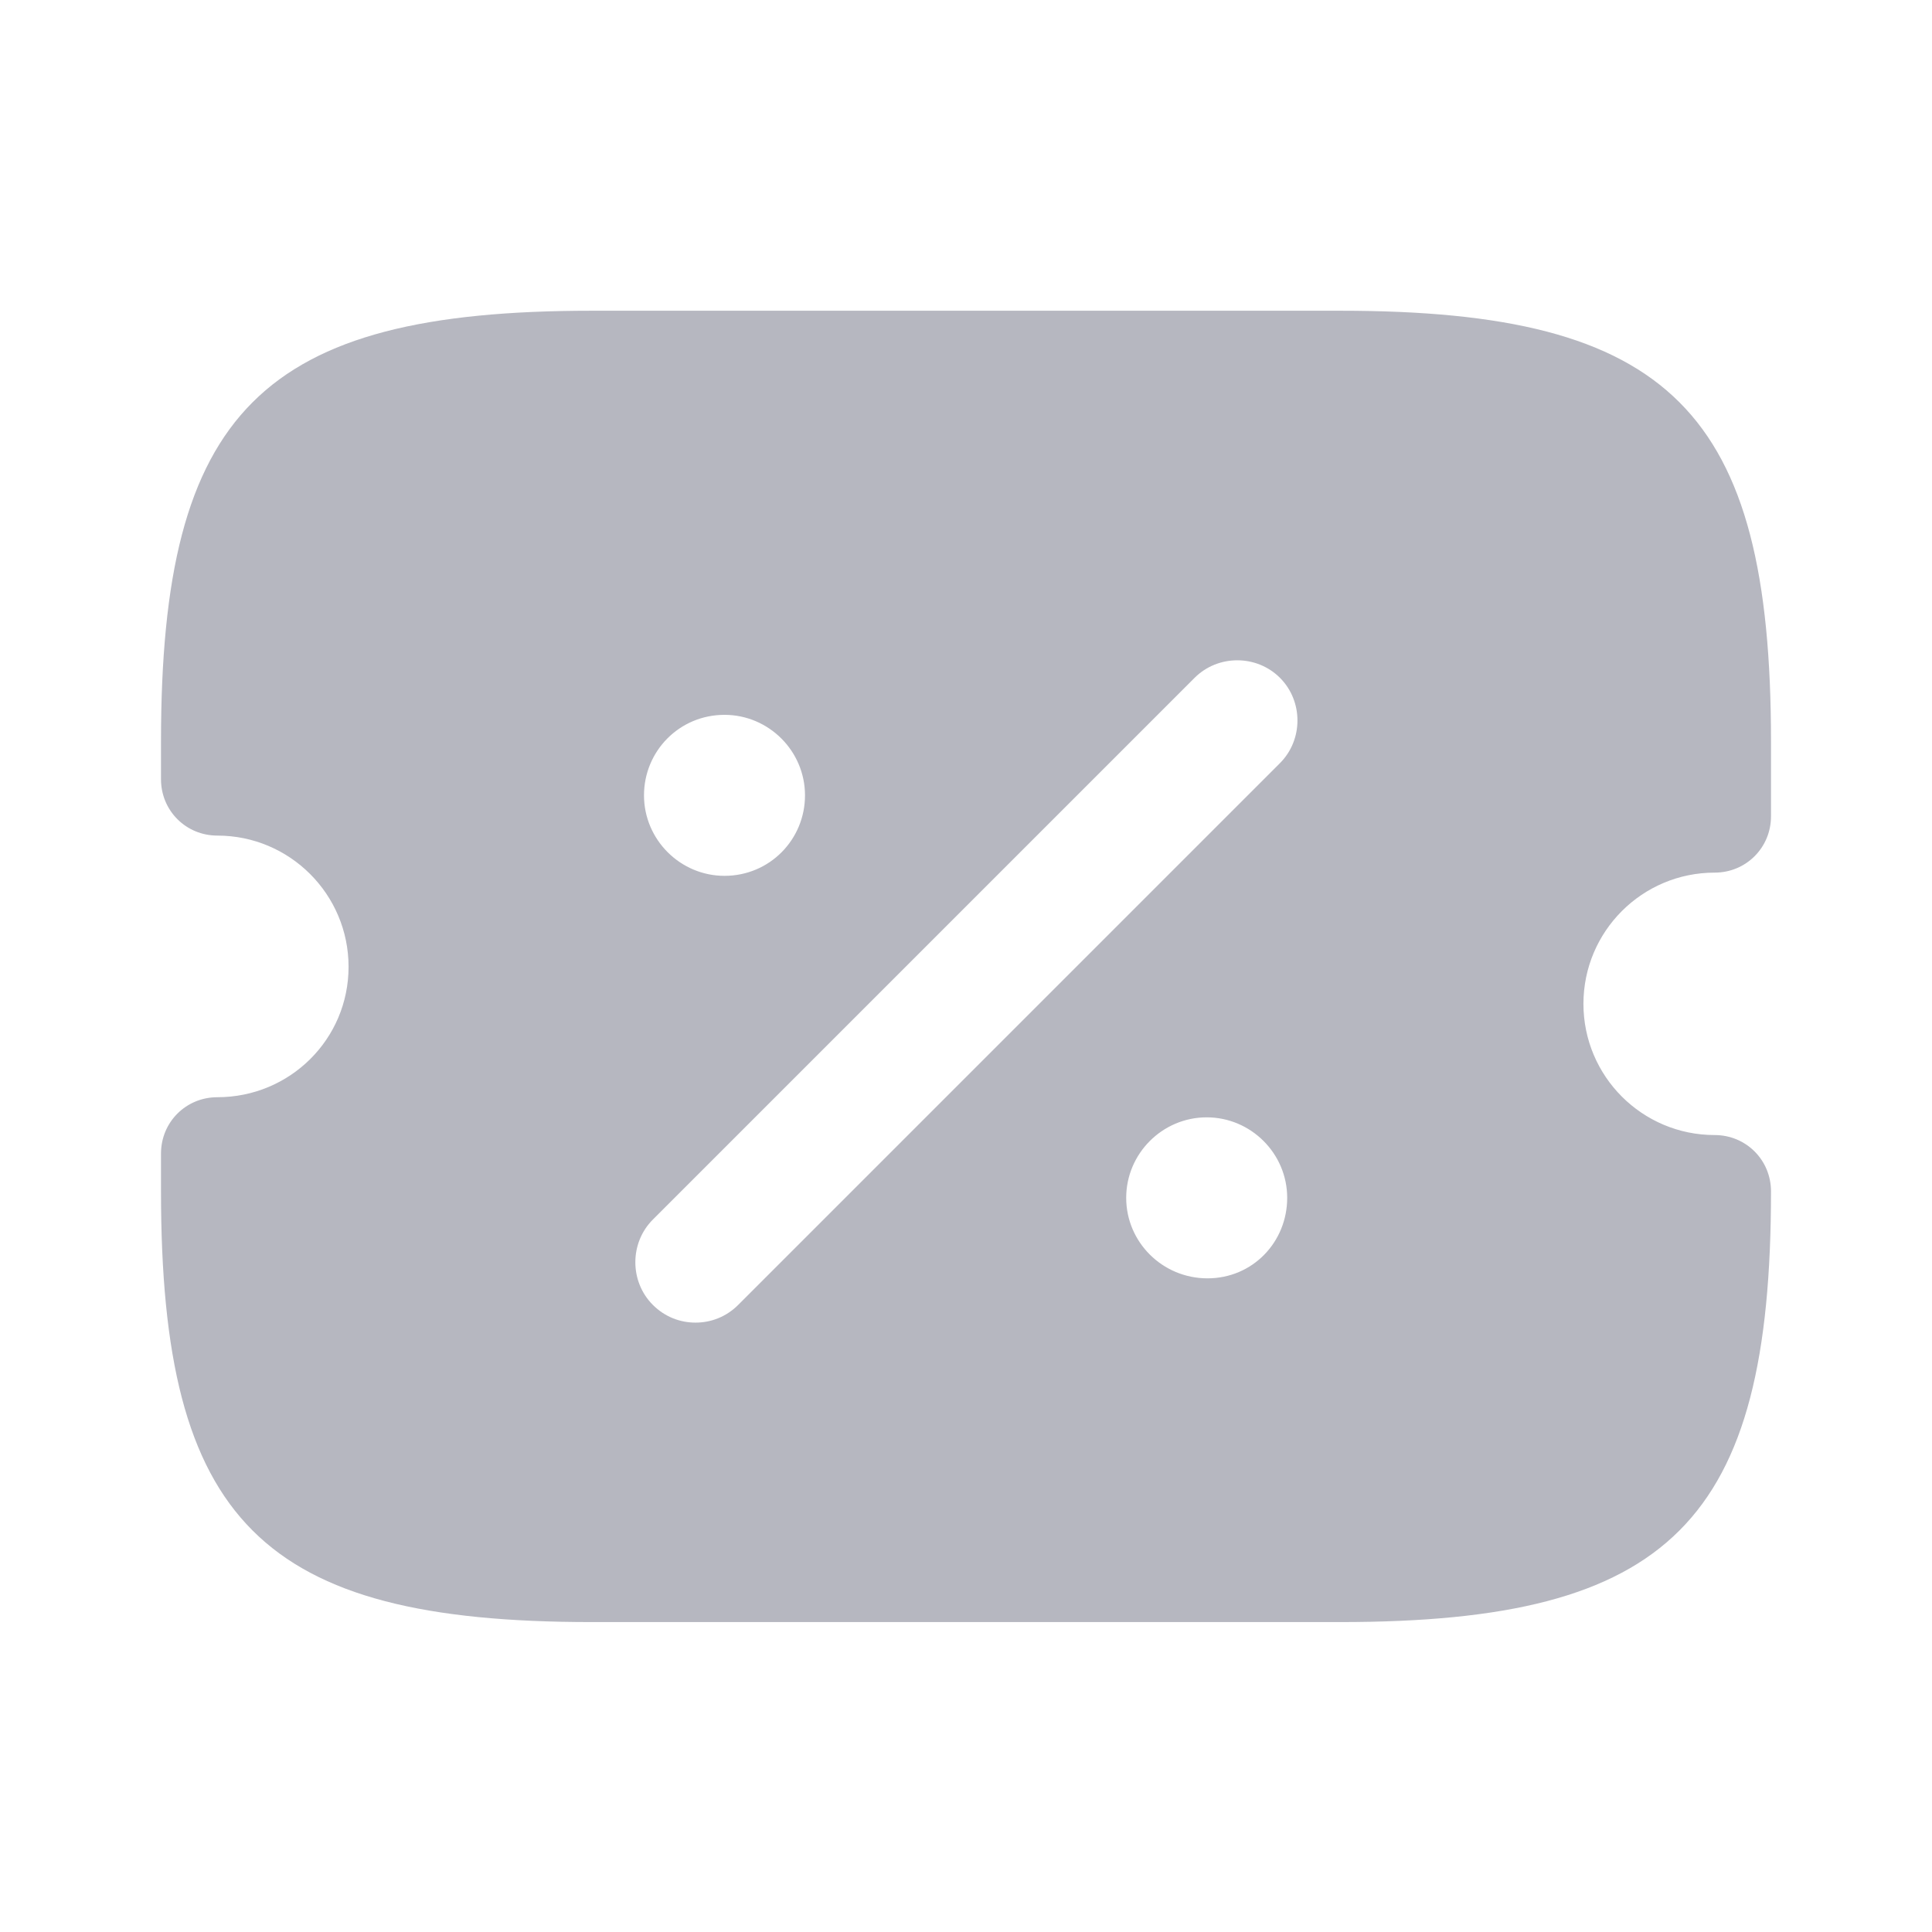 <svg width="24" height="24" viewBox="0 0 24 24" fill="none" xmlns="http://www.w3.org/2000/svg">
<path d="M21.3 10.84C21.69 10.84 22 10.53 22 10.14V9.21C22 5.11 20.75 3.86 16.65 3.86H7.35C3.25 3.86 2 5.11 2 9.21V9.68C2 10.07 2.31 10.38 2.7 10.38C3.6 10.38 4.33 11.11 4.33 12.01C4.33 12.91 3.6 13.63 2.7 13.63C2.31 13.63 2 13.94 2 14.33V14.8C2 18.9 3.25 20.15 7.35 20.15H16.65C20.75 20.15 22 18.9 22 14.8C22 14.41 21.69 14.1 21.3 14.1C20.4 14.1 19.67 13.37 19.67 12.47C19.67 11.57 20.4 10.84 21.3 10.84ZM9 8.88C9.55 8.88 10 9.33 10 9.88C10 10.43 9.56 10.88 9 10.88C8.45 10.88 8 10.43 8 9.88C8 9.33 8.44 8.88 9 8.88ZM15 15.88C14.44 15.88 13.99 15.43 13.99 14.88C13.99 14.33 14.44 13.88 14.99 13.88C15.54 13.88 15.99 14.33 15.99 14.88C15.99 15.43 15.56 15.88 15 15.88ZM15.9 9.48L9.17 16.21C9.02 16.36 8.83 16.43 8.64 16.43C8.45 16.43 8.26 16.36 8.11 16.21C7.82 15.92 7.82 15.44 8.11 15.15L14.84 8.42C15.13 8.13 15.61 8.13 15.9 8.42C16.19 8.71 16.19 9.19 15.9 9.48Z" fill="#B6B7C0"/>
</svg>
